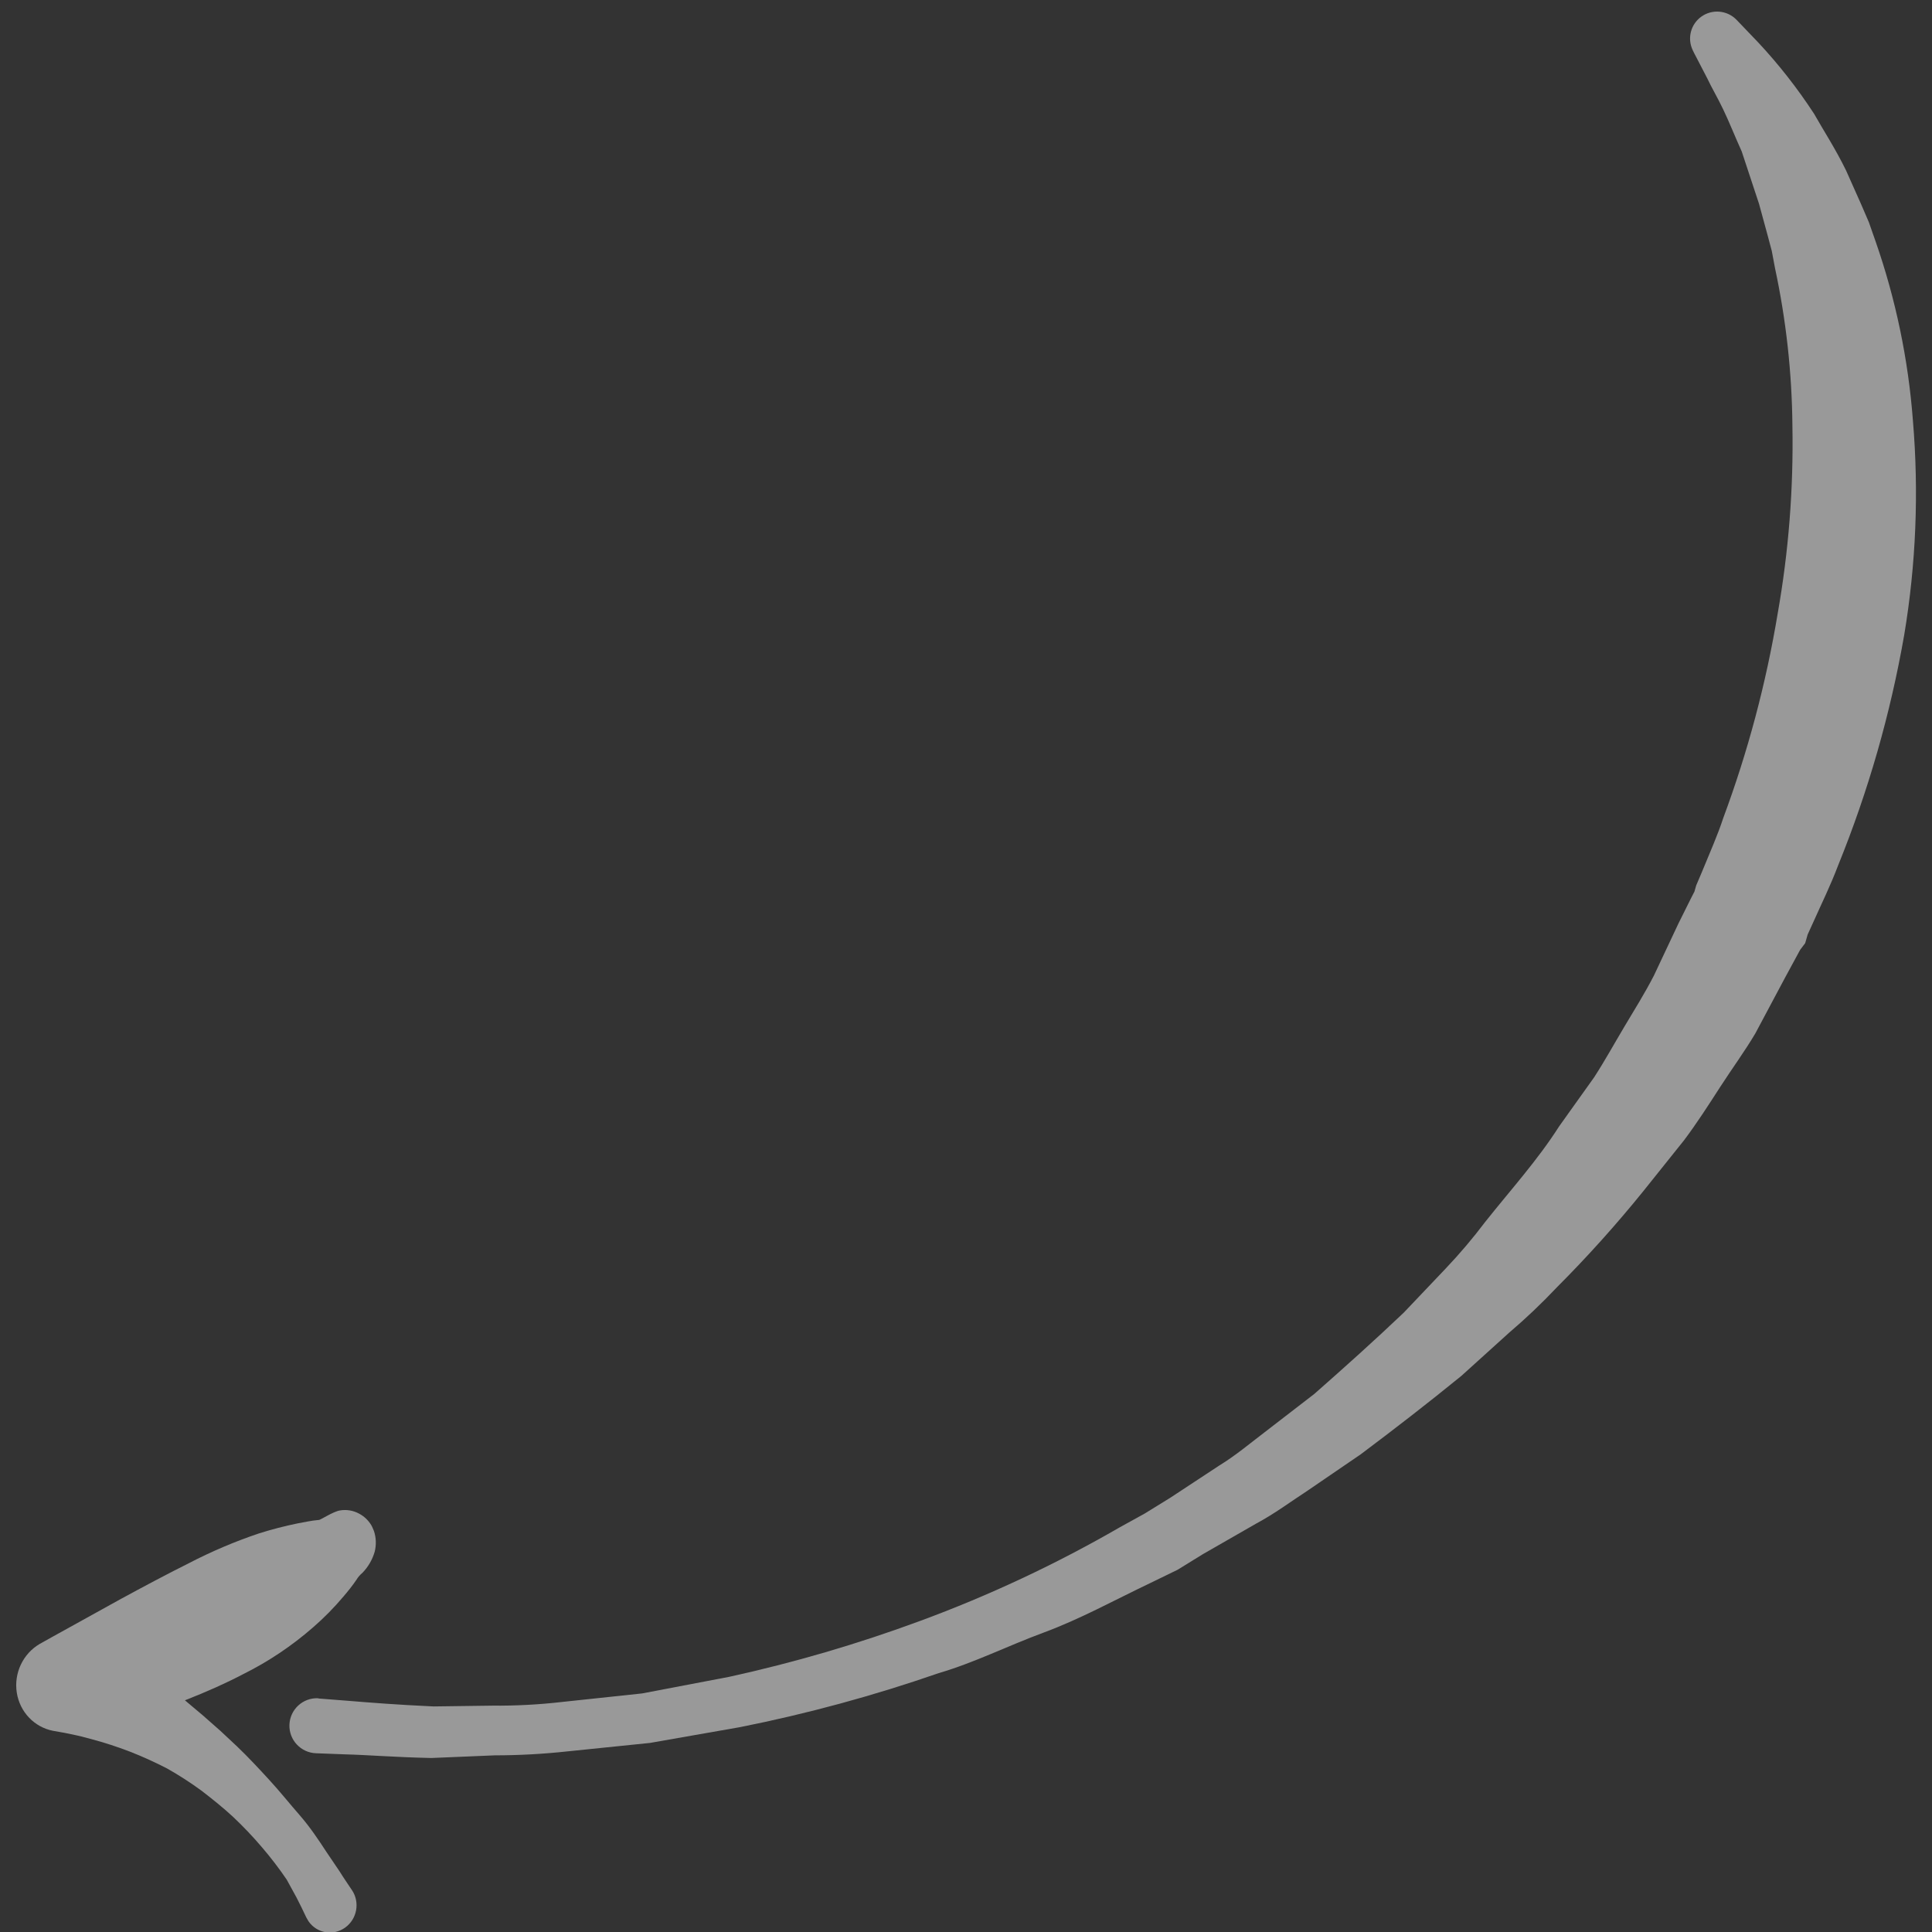 <?xml version="1.0" encoding="UTF-8"?>
<svg width="89px" height="89px" viewBox="0 0 89 89" version="1.1" xmlns="http://www.w3.org/2000/svg" xmlns:xlink="http://www.w3.org/1999/xlink">
    <rect x="0" y="0" width="89" height="89" fill="#333333" stroke="none"/>
    <!-- Generator: Sketch 52.6 (67491) - http://www.bohemiancoding.com/sketch -->
    <title>arrow-hero_1</title>
    <desc>Created with Sketch.</desc>
    <g id="Visual-Design-(desktop)" stroke="none" stroke-width="1" fill="none" fill-rule="evenodd" opacity="0.5">
        <g id="Assign-Tasks" transform="translate(-386, -632)" fill="#FFFFFF">
            <g id="Bitmap" transform="translate(0, 67)">
                <g id="arrow-hero_1" transform="translate(432.939, 610) rotate(-164) translate(-432.939, -610) translate(396.939, 558)">
                    <path d="M57.838,11.154 L56.48,11.431 C55.557,11.615 54.283,11.873 52.658,12.26 L50.063,13.042 C49.02,13.331 47.996,13.685 46.997,14.101 L43.59,15.483 L39.942,17.325 C37.26,18.773 34.68,20.404 32.223,22.206 C29.474,24.218 26.904,26.461 24.54,28.911 L23.616,29.832 L22.693,30.845 L20.929,32.899 C20.311,33.571 19.803,34.336 19.258,35.063 L17.624,37.283 C16.626,38.839 15.638,40.414 14.696,42.017 L13.404,44.494 C12.967,45.331 12.579,46.192 12.24,47.073 C11.529,48.795 10.707,50.462 10.181,52.24 L9.257,54.846 C8.99,55.721 8.787,56.615 8.556,57.489 C8.325,58.364 8.075,59.23 7.9,60.114 L7.475,62.73 L7.235,64.029 L7.171,64.351 L7.171,64.517 C7.171,64.388 7.171,64.517 7.171,64.517 L7.171,64.646 L7.087,65.327 C6.986,66.248 6.857,67.169 6.829,67.97 C6.58,71.217 6.642,74.48 7.014,77.714 C7.316,80.603 7.898,83.456 8.75,86.234 C9.443,88.571 10.371,90.833 11.52,92.985 L11.88,93.703 L12.277,94.366 L13.043,95.628 L14.475,97.728 C14.983,98.326 15.398,98.87 15.832,99.358 C16.266,99.846 16.626,100.177 16.912,100.509 L17.836,101.485 L17.928,101.587 C18.332,102.039 18.35,102.716 17.972,103.189 C17.593,103.662 16.927,103.795 16.395,103.502 L15.13,102.765 C13.935,102.048 12.804,101.228 11.751,100.316 C11.113,99.689 10.347,99.026 9.618,98.216 L8.519,96.908 L7.946,96.208 L7.411,95.453 C5.78,93.144 4.458,90.633 3.477,87.984 C2.302,84.894 1.517,81.67 1.141,78.387 C0.748,74.713 0.748,71.008 1.141,67.335 C1.224,66.331 1.381,65.493 1.51,64.572 L1.612,63.89 L1.612,63.651 L1.612,63.476 L1.75,63.117 L2.064,61.698 L2.674,58.843 C2.914,57.922 3.255,57.001 3.551,56.025 C3.846,55.049 4.123,54.128 4.474,53.207 L5.628,50.444 C6.405,48.61 7.277,46.817 8.242,45.074 C8.705,44.179 9.217,43.308 9.775,42.468 L11.344,39.945 C12.471,38.324 13.634,36.74 14.807,35.192 L16.654,32.963 C17.282,32.236 17.864,31.471 18.547,30.808 L20.523,28.773 L21.446,27.76 L22.471,26.839 C23.856,25.614 25.14,24.334 26.571,23.284 C28.003,22.234 29.277,21.055 30.708,20.152 C33.297,18.329 36.009,16.685 38.825,15.234 L42.611,13.392 L46.148,11.974 C47.189,11.549 48.252,11.18 49.333,10.869 L52.103,9.948 C53.747,9.515 55.04,9.257 55.917,9.027 L57.265,8.695 C57.946,8.525 58.637,8.937 58.807,9.616 C58.978,10.295 58.565,10.984 57.884,11.154 L57.838,11.154 Z" id="Path"></path>
                    <path d="M55.613,1.299 C55.838,1.557 56.062,1.805 56.296,2.054 L56.96,2.725 C57.447,3.131 57.957,3.509 58.486,3.856 C59.016,4.208 59.565,4.53 60.129,4.822 C60.694,5.107 61.287,5.355 61.87,5.585 C62.458,5.801 63.057,5.982 63.665,6.128 C64.286,6.253 64.912,6.345 65.542,6.404 C66.159,6.458 66.78,6.479 67.4,6.468 C68.01,6.468 68.62,6.413 69.195,6.349 C70.077,6.271 70.913,6.764 71.291,7.584 C71.669,8.404 71.51,9.378 70.892,10.027 L70.389,10.533 L67.866,13.053 C67.023,13.881 66.179,14.7 65.317,15.491 C64.459,16.304 63.541,17.048 62.57,17.716 C62.065,18.049 61.544,18.356 61.008,18.636 C60.721,18.774 60.452,18.93 60.111,19.059 C60.048,19.059 59.596,19.604 59.294,19.749 C59.014,19.884 58.698,19.919 58.396,19.85 C58.145,19.797 57.913,19.676 57.723,19.5 L57.66,19.436 L57.525,19.271 C57.342,19.003 57.239,18.687 57.229,18.36 C57.231,17.977 57.327,17.601 57.508,17.266 C57.585,17.154 57.643,17.03 57.678,16.898 C57.786,16.567 57.92,16.254 58.046,15.978 C58.318,15.371 58.636,14.787 58.998,14.231 C59.705,13.137 60.546,12.142 61.502,11.269 C62.129,10.669 62.877,10.037 63.746,9.374 L62.759,8.933 L61.789,8.473 L60.838,7.986 C60.209,7.655 59.599,7.287 58.998,6.919 C58.396,6.551 57.813,6.137 57.202,5.742 C56.592,5.346 56.062,4.895 55.551,4.454 L54.716,3.755 C54.464,3.525 54.204,3.314 53.944,3.093 C53.423,2.661 53.343,1.879 53.764,1.345 C54.186,0.812 54.949,0.73 55.47,1.161 L55.613,1.299 Z" id="Path"></path>
                </g>
            </g>
        </g>
    </g>
</svg>